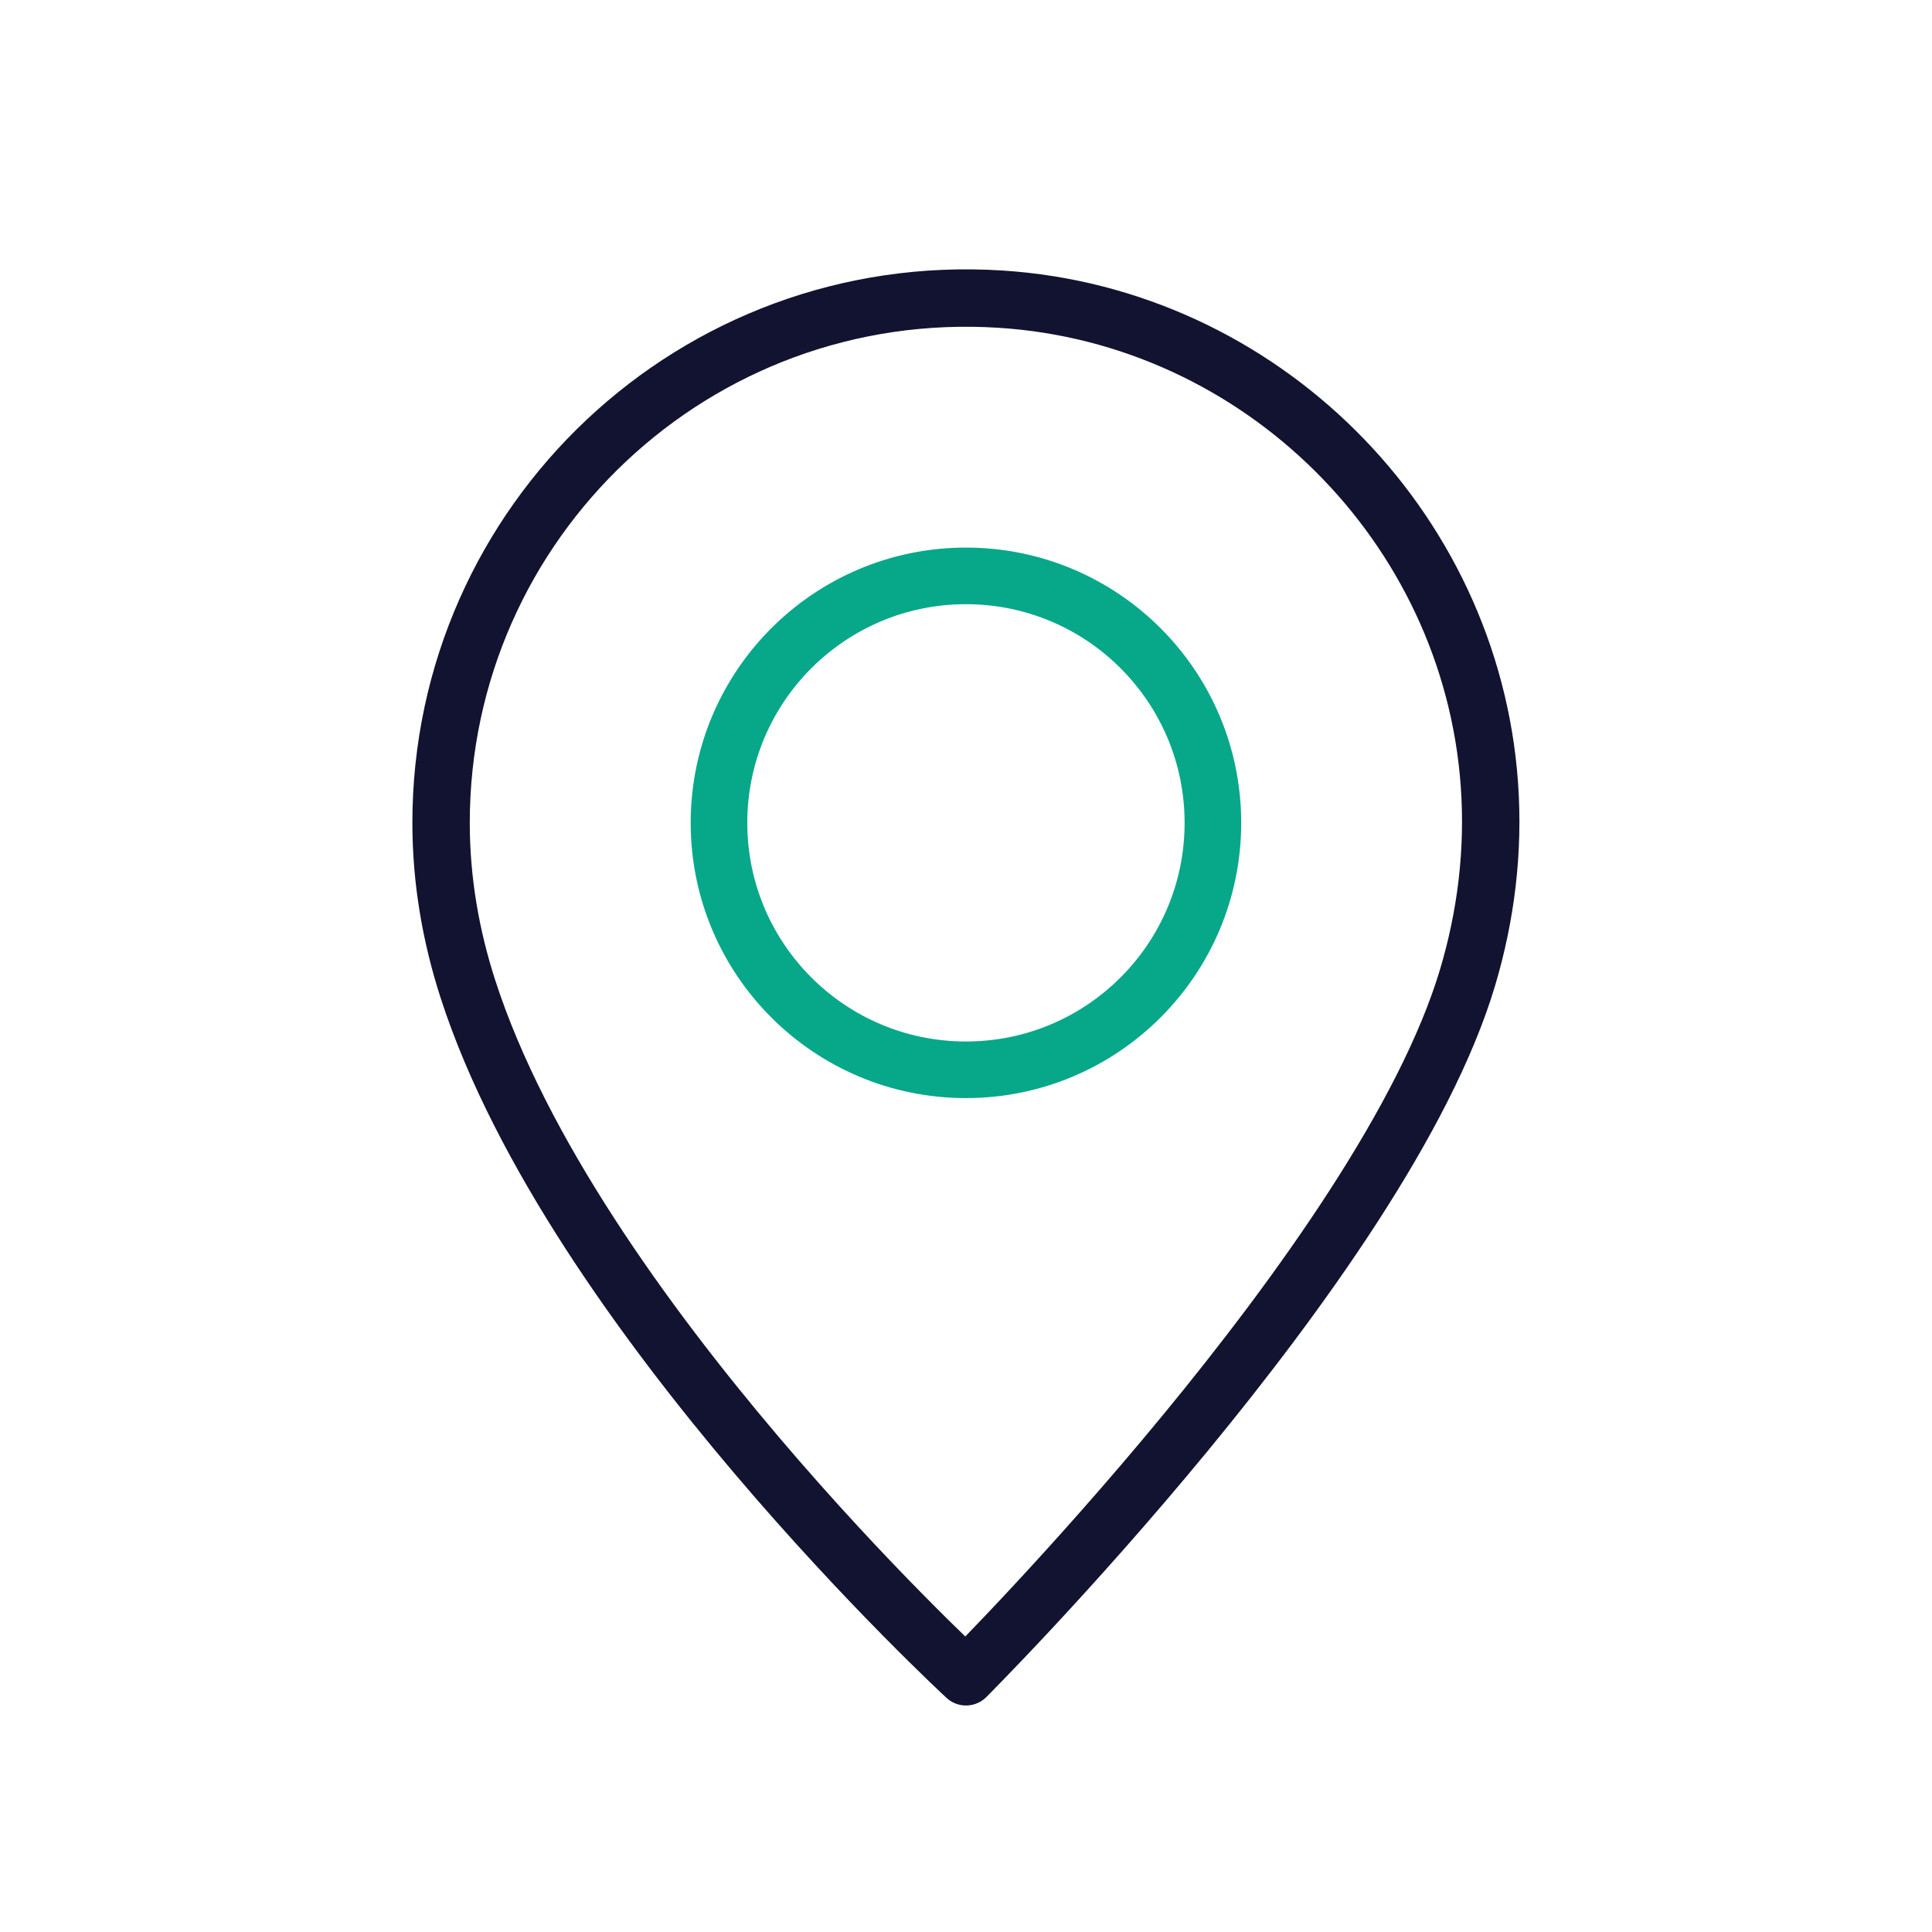 <svg xmlns="http://www.w3.org/2000/svg" width="430" height="430" style="width:100%;height:100%;transform:translate3d(0,0,0);content-visibility:visible" viewBox="0 0 430 430"><defs><clipPath id="a"><path d="M0 0h430v430H0z"/></clipPath><clipPath id="g"><path d="M0 0h430v430H0z"/></clipPath><clipPath id="f"><path d="M0 0h430v430H0z"/></clipPath><clipPath id="e"><path d="M0 0h430v430H0z"/></clipPath><clipPath id="d"><path d="M0 0h430v430H0z"/></clipPath><clipPath id="c"><path d="M0 0h430v430H0z"/></clipPath><clipPath id="b"><path d="M0 0h430v430H0z"/></clipPath></defs><g fill="none" clip-path="url(#a)"><g clip-path="url(#b)" style="display:none"><path class="secondary"/><path class="primary"/></g><g clip-path="url(#c)" style="display:none"><path class="secondary"/><path class="primary"/></g><g clip-path="url(#d)" style="display:none"><path class="secondary" style="display:none"/><g style="display:none"><path class="secondary"/><path class="primary"/></g></g><g stroke-linecap="round" stroke-linejoin="round" clip-path="url(#e)" style="display:block"><path stroke="#07A889" stroke-width="12.6" d="M0 0" class="secondary" style="display:block" transform="translate(215 215)"/><path stroke="#121330" stroke-width="3.65" d="M-31.669 6.468c-1.077-3.333-1.708-6.877-1.708-10.573 0-19.161 16.15-34.551 35.592-33.299 16.483 1.061 29.883 14.364 31.07 30.838.31 4.3-.235 8.431-1.383 12.286C26.544 23.707.003 50.2.003 50.2S-24.979 27.166-31.669 6.468" class="primary" style="display:block" transform="matrix(3.5 0 0 3.5 214.988 197.5)"/><path stroke="#07A889" stroke-width="3.6" d="M15.704-4.103C15.704 4.57 8.673 11.6 0 11.6S-15.704 4.57-15.704-4.103-8.673-19.807 0-19.807s15.704 7.031 15.704 15.704" class="secondary" style="display:block" transform="matrix(3.5 0 0 3.5 214.988 197.5)"/></g><g clip-path="url(#f)" style="display:none"><path class="primary" style="display:none"/><path class="secondary" style="display:none"/></g><g clip-path="url(#g)" style="display:none"><path class="secondary" style="display:none"/><path class="primary" style="display:none"/><path class="secondary" style="display:none"/></g></g></svg>